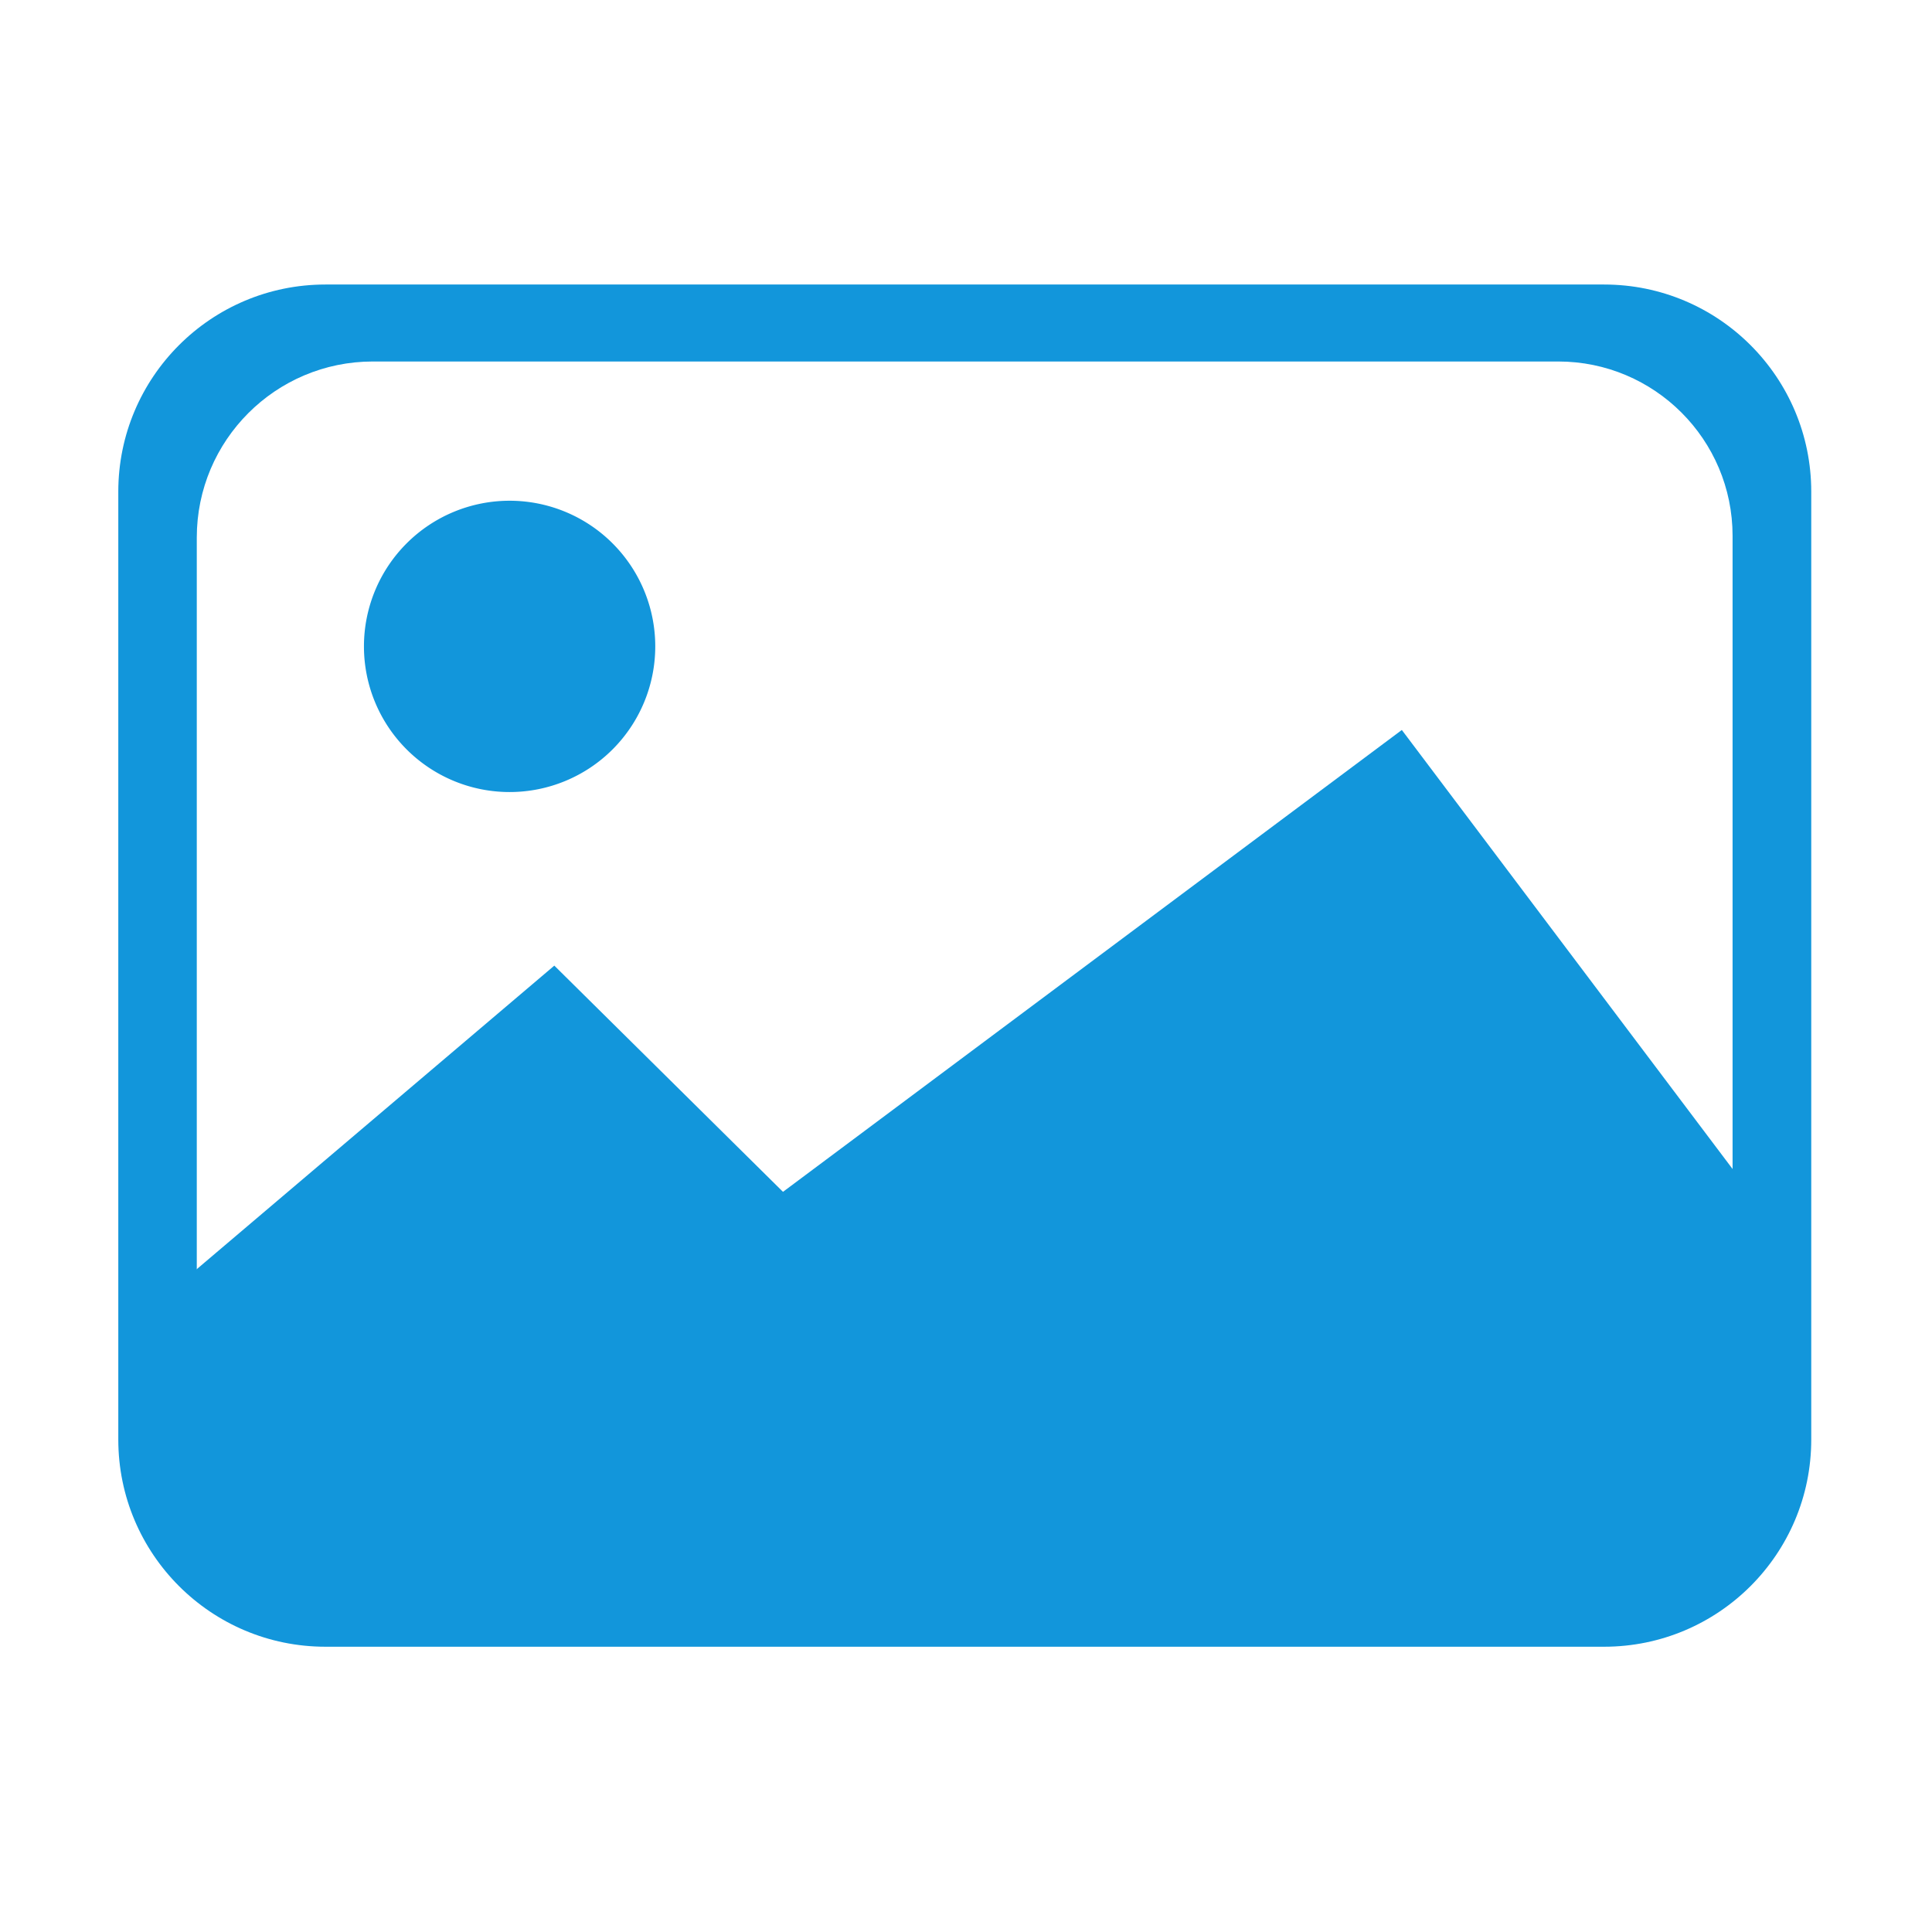 <?xml version="1.0" standalone="no"?><!DOCTYPE svg PUBLIC "-//W3C//DTD SVG 1.1//EN" "http://www.w3.org/Graphics/SVG/1.1/DTD/svg11.dtd"><svg t="1553483908389" class="icon" style="" viewBox="0 0 1024 1024" version="1.1" xmlns="http://www.w3.org/2000/svg" p-id="48561" xmlns:xlink="http://www.w3.org/1999/xlink" width="200" height="200"><defs><style type="text/css"></style></defs><path d="M62.7 260.6V763c0 60.6 49.1 109.8 109.8 109.8h677.7c60.6 0 109.8-49.1 109.8-109.8V260.6c0-60.6-49.1-109.8-109.8-109.8H172.5c-60.7 0-109.8 49.2-109.8 109.8zM808.5 832H214.1c-60.6 0-109.8-49.1-109.8-109.8V284.9c0-51.5 41.8-93.3 93.3-93.3h628.3c51 0 92.4 41.4 92.4 92.4v438.2c0 60.7-49.1 109.8-109.8 109.8z" p-id="48562" fill="#1296db"></path><path d="M85.3 688.8l208.5-177L415 631.7l328-244.8 196.1 260.3v152.7L876.7 832s-15.6 11.3-22.6 14.8 60.7 8.7-34.7 10.4c-95.5 1.7-643.9 0-643.9 0l-71.2-53.8-19.1-72.9v-41.7z" p-id="48563" fill="#1296db"></path><path d="M270.1 342.6m-77.2 0a77.2 77.2 0 1 0 154.4 0 77.2 77.2 0 1 0-154.4 0Z" p-id="48564" fill="#1296db"></path></svg>